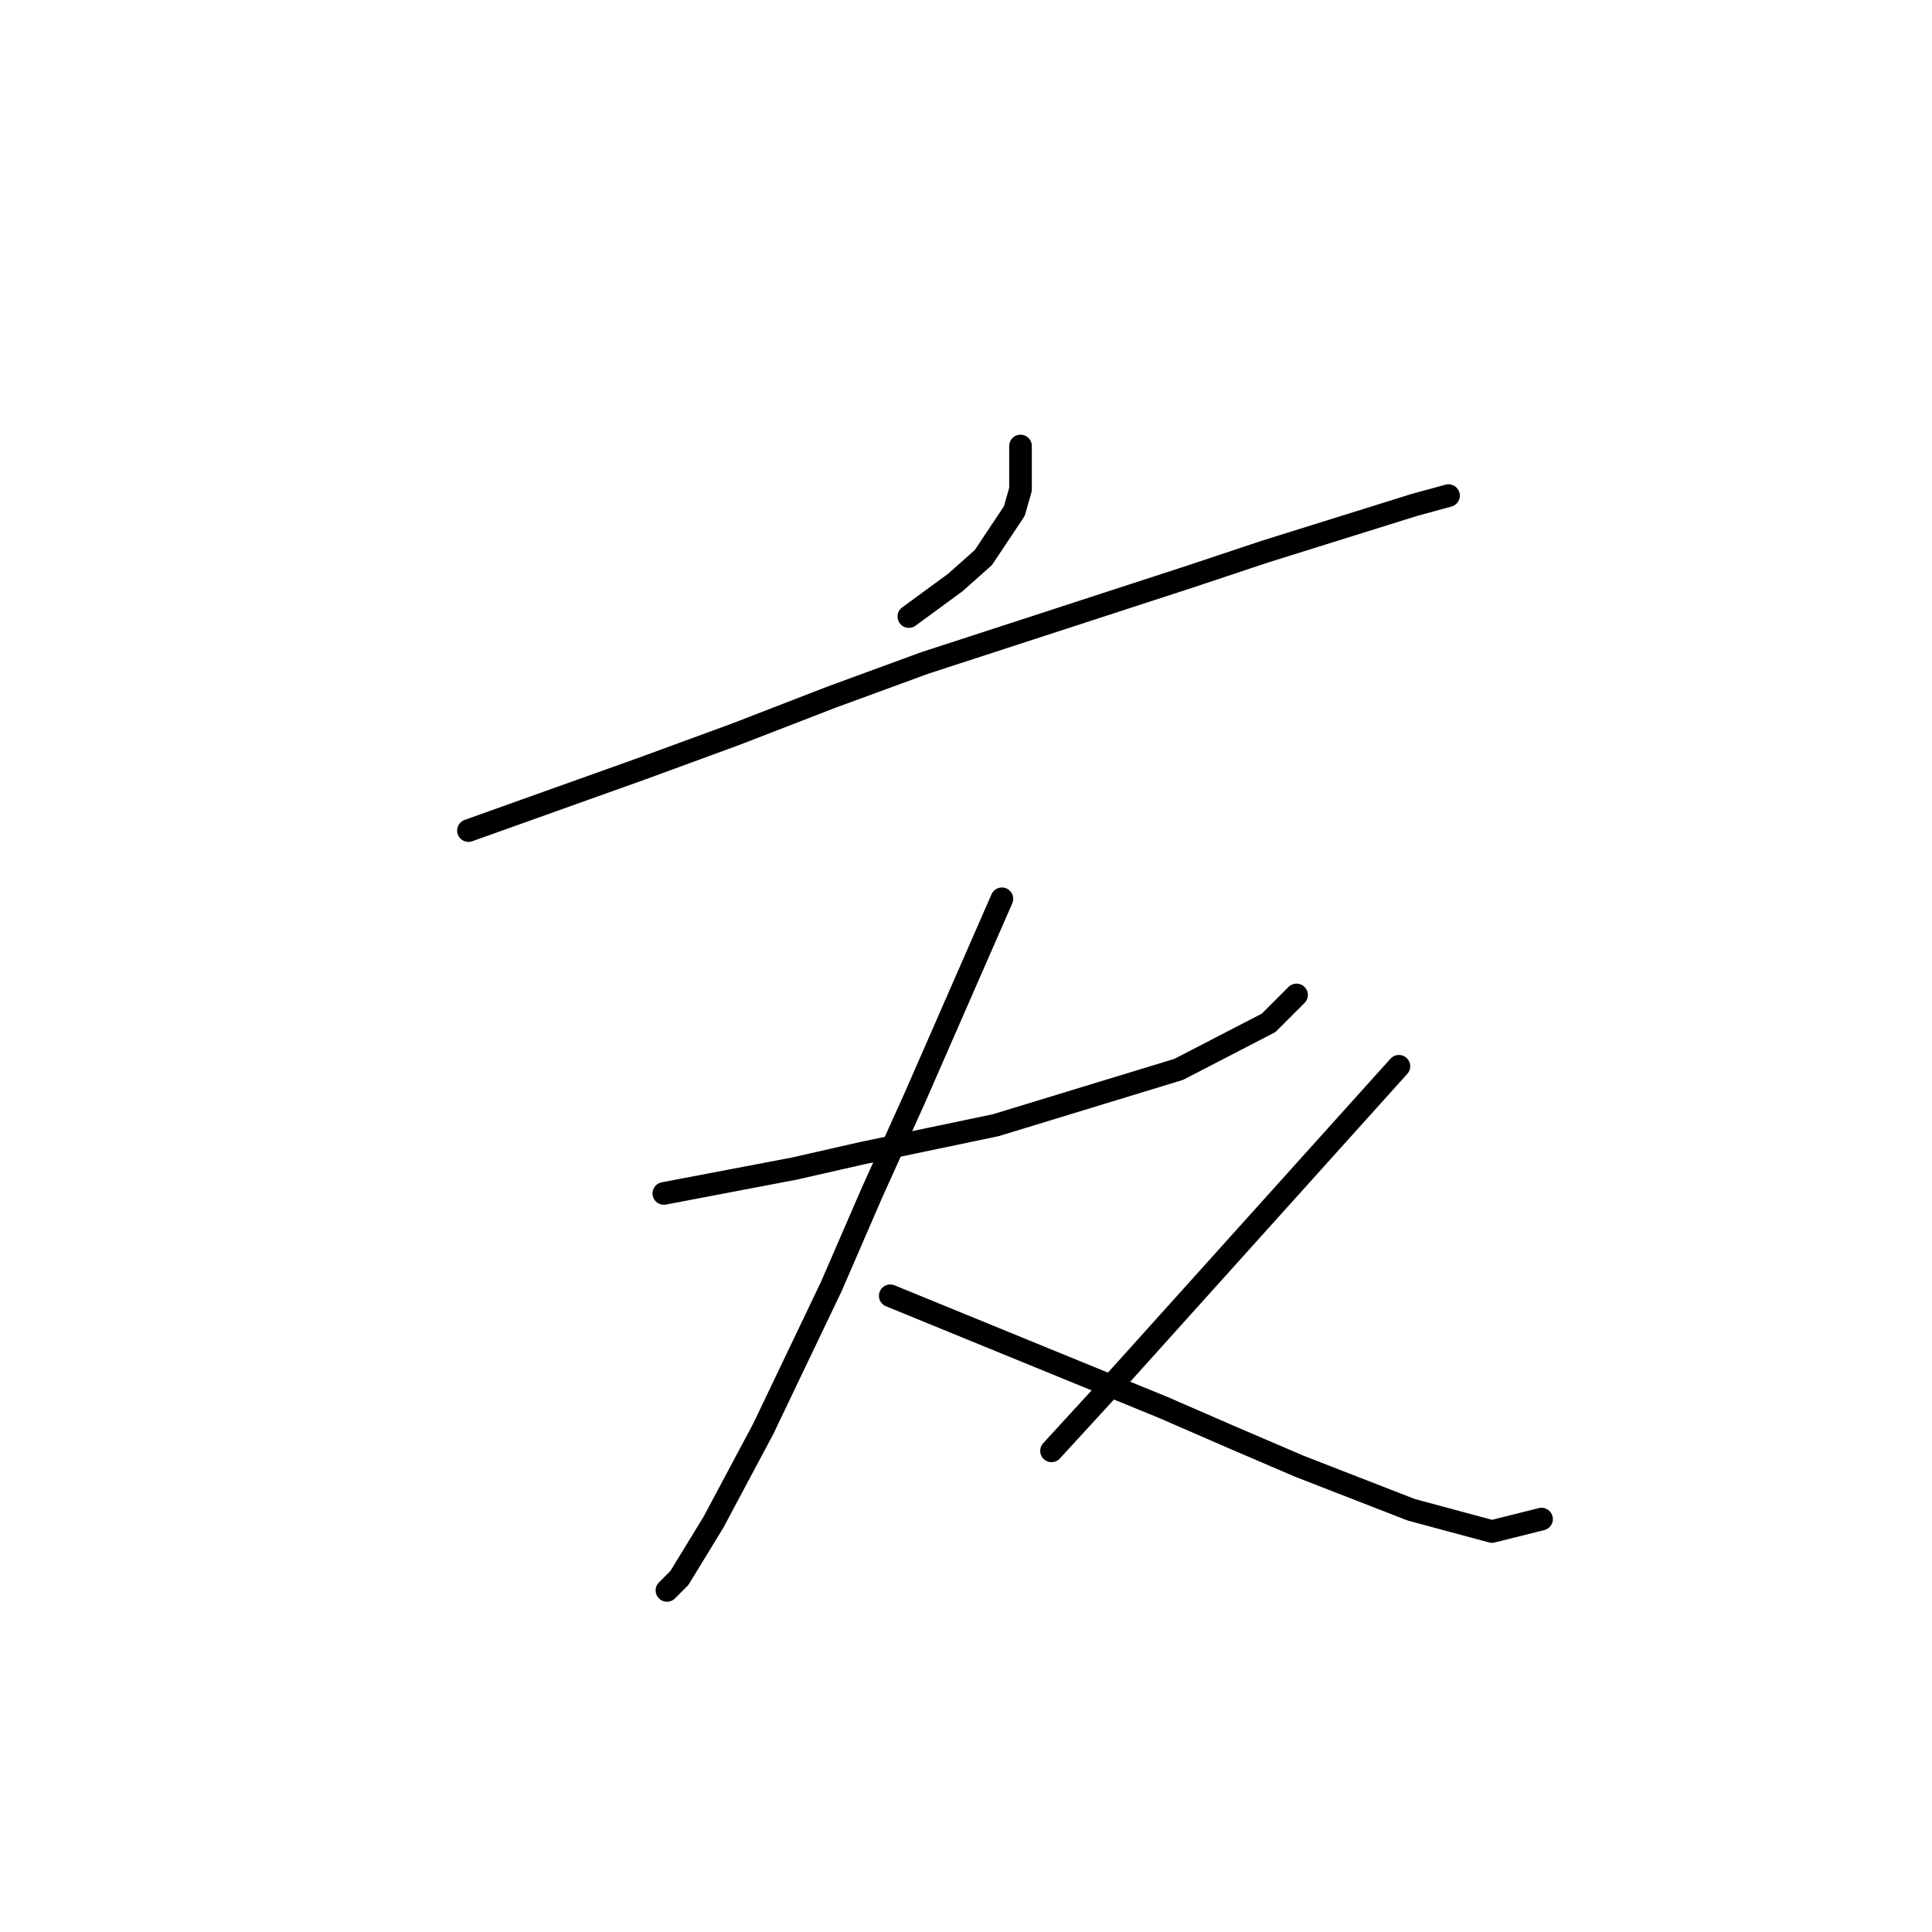 <?xml version="1.0" standalone="no"?>
    <svg width="256" height="256" xmlns="http://www.w3.org/2000/svg" version="1.1">
    <polyline stroke="black" stroke-width="3" stroke-linecap="round" fill="transparent" stroke-linejoin="round" points="135.223 59.096 135.223 61.972 135.223 64.849 134.402 67.726 130.292 73.89 126.593 77.178 120.429 81.698 120.429 81.698 " />
        <polyline stroke="black" stroke-width="3" stroke-linecap="round" fill="transparent" stroke-linejoin="round" points="62.073 110.055 73.58 105.945 85.087 101.835 97.415 97.315 110.155 92.383 122.484 87.863 157.826 76.356 167.689 73.068 187.415 66.904 191.936 65.671 191.936 65.671 " />
        <polyline stroke="black" stroke-width="3" stroke-linecap="round" fill="transparent" stroke-linejoin="round" points="87.963 158.137 96.593 156.493 105.224 154.849 114.265 152.794 131.936 149.096 156.182 141.698 168.1 135.534 171.799 131.835 171.799 131.835 " />
        <polyline stroke="black" stroke-width="3" stroke-linecap="round" fill="transparent" stroke-linejoin="round" points="132.758 119.096 127.004 132.246 121.251 145.397 115.497 158.137 110.155 170.465 101.114 189.37 94.539 201.698 90.018 209.096 88.374 210.739 88.374 210.739 " />
        <polyline stroke="black" stroke-width="3" stroke-linecap="round" fill="transparent" stroke-linejoin="round" points="117.963 171.698 136.045 179.096 154.128 186.493 163.58 190.602 172.21 194.301 187.004 200.055 197.689 202.931 204.265 201.287 204.265 201.287 " />
        <polyline stroke="black" stroke-width="3" stroke-linecap="round" fill="transparent" stroke-linejoin="round" points="185.36 141.287 166.867 161.835 148.374 182.383 139.333 192.246 139.333 192.246 " />
        </svg>